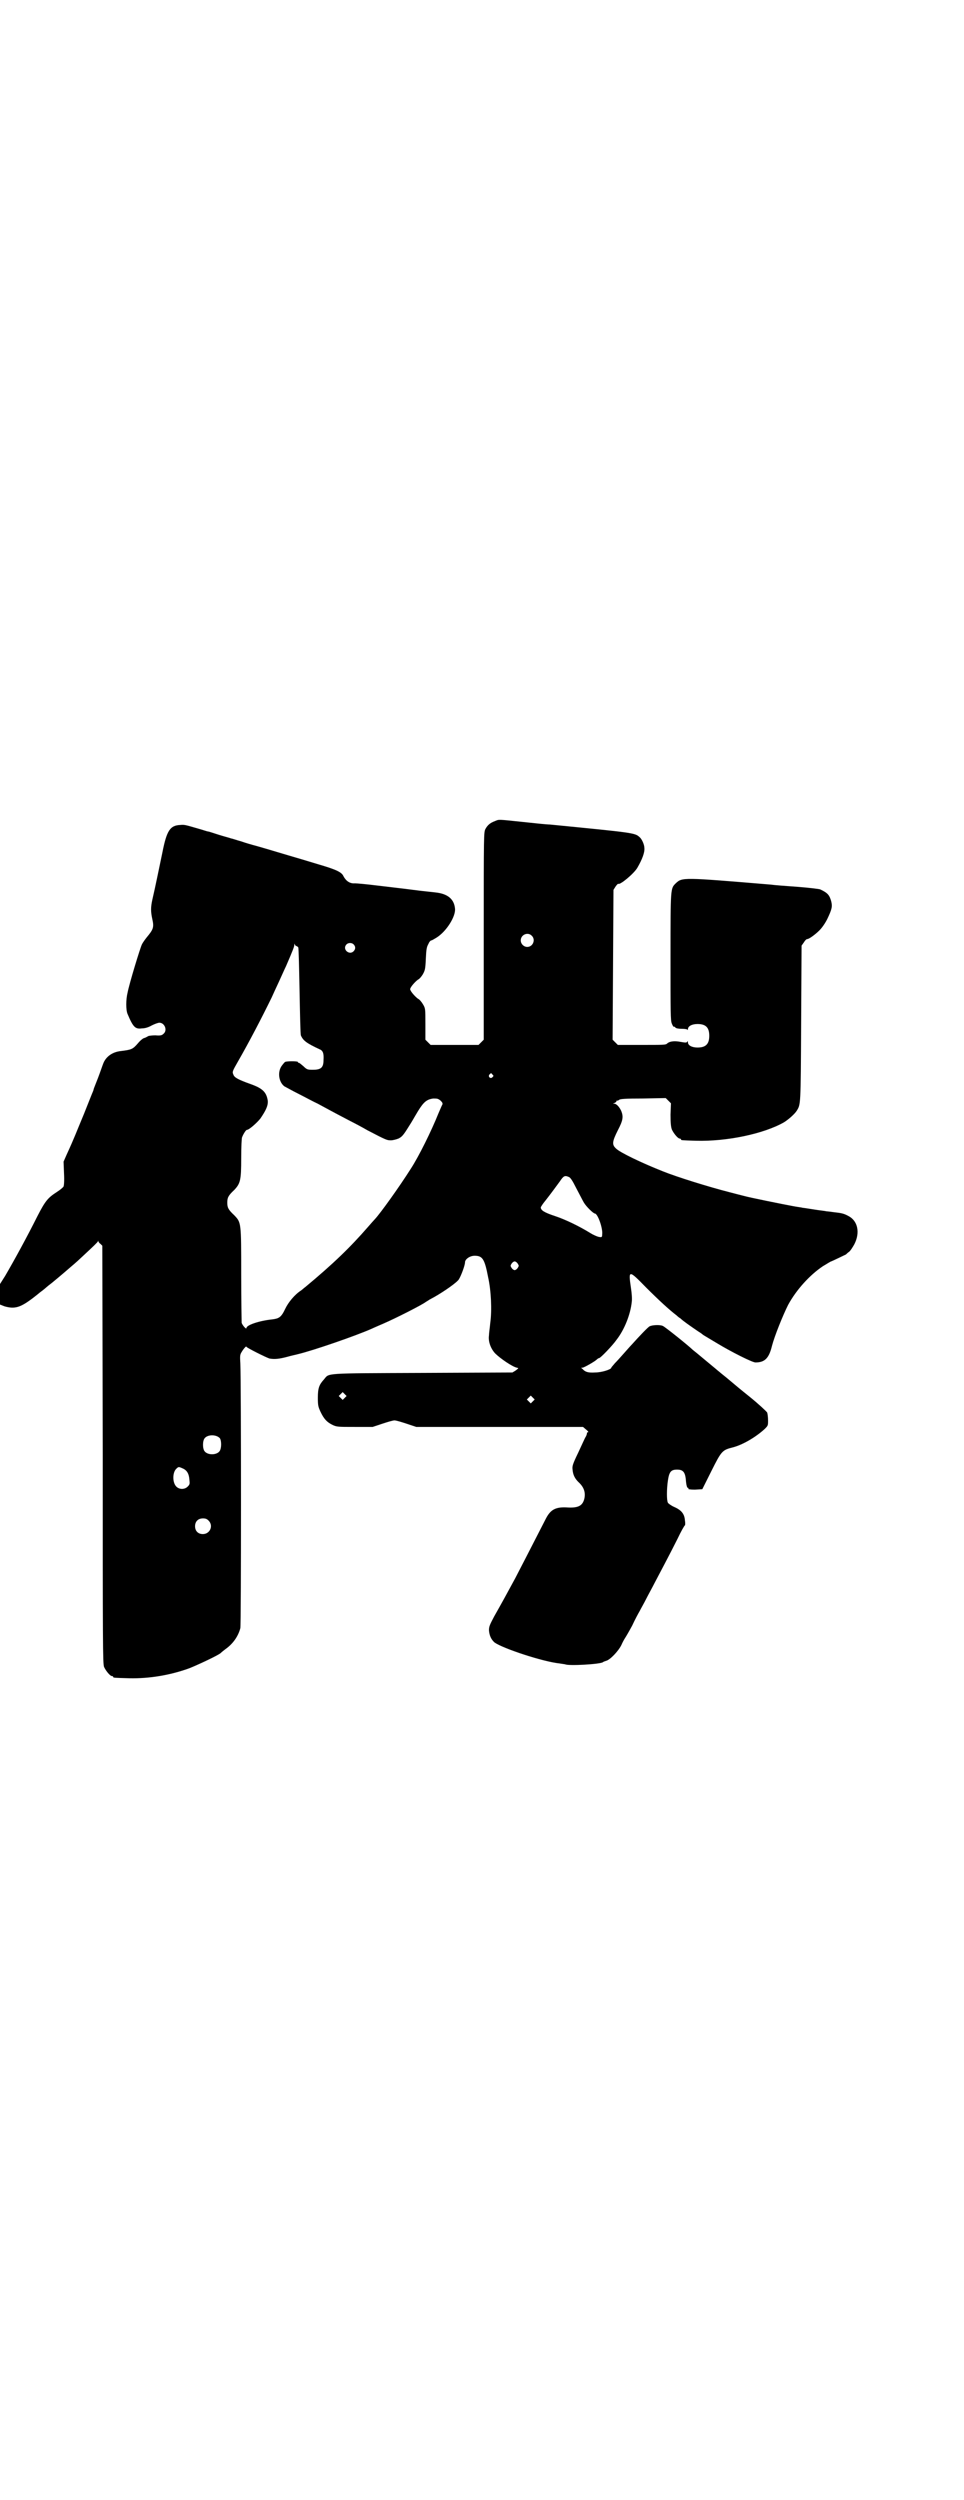 <?xml version="1.0" standalone="no"?>
<!DOCTYPE svg PUBLIC "-//W3C//DTD SVG 20010904//EN"
 "http://www.w3.org/TR/2001/REC-SVG-20010904/DTD/svg10.dtd">
<svg version="1.0" xmlns="http://www.w3.org/2000/svg"
 width="1107pt" height="2870pt" viewBox="0 0 1107 2870"
 preserveAspectRatio="xMidYMid meet">
<g transform="translate(0,2870) scale(0.5,-0.5)"
fill="#000000" stroke="none">
<path d="M1137 3855 c-11 -4 -17 -9 -22 -18 -4 -8 -4 -9 -4 -246 l0 -238 -6
-6 -6 -6 -55 0 -55 0 -6 6 -6 6 0 36 c0 36 0 36 -6 46 -3 5 -8 11 -11 12 -8 6
-18 18 -18 22 0 4 10 16 18 22 3 1 8 7 11 12 5 9 6 12 7 36 1 22 2 27 6 34 2
5 5 8 7 8 1 0 6 3 11 6 23 14 45 49 43 67 -2 22 -17 34 -44 37 -7 1 -30 3 -52
6 -22 3 -59 7 -83 10 -24 3 -46 5 -51 5 -11 -1 -20 5 -26 16 -4 10 -18 16 -59
28 -23 7 -53 16 -67 20 -33 10 -74 22 -82 24 -3 1 -15 4 -26 8 -11 3 -22 7
-24 7 -2 1 -14 4 -27 8 -13 4 -24 8 -26 8 -2 0 -13 4 -24 7 -28 8 -30 9 -40 8
-23 -1 -31 -12 -41 -63 -8 -38 -16 -78 -23 -108 -4 -18 -4 -28 0 -46 4 -18 2
-23 -13 -41 -4 -5 -9 -12 -11 -16 -4 -8 -29 -90 -33 -111 -4 -16 -4 -40 0 -49
13 -31 18 -35 33 -33 8 0 16 3 23 7 6 3 14 6 17 6 12 0 19 -17 10 -25 -4 -4
-7 -5 -19 -4 -8 0 -16 -1 -17 -2 -2 -1 -5 -3 -8 -4 -3 0 -10 -6 -15 -12 -12
-14 -15 -15 -39 -18 -20 -2 -35 -13 -41 -29 -2 -5 -7 -20 -12 -33 -5 -13 -10
-25 -10 -26 0 -1 -1 -4 -2 -6 -1 -2 -10 -25 -20 -50 -18 -43 -22 -55 -40 -94
l-7 -16 1 -26 c1 -18 0 -28 -1 -31 -1 -2 -8 -8 -16 -13 -20 -13 -26 -20 -44
-55 -24 -48 -53 -101 -74 -137 l-12 -19 0 -24 0 -23 10 -4 c24 -7 37 -3 67 20
1 1 8 6 15 12 7 5 14 11 15 12 1 1 6 5 10 8 4 3 12 10 17 14 5 4 14 12 20 17
16 14 17 14 35 31 27 25 34 32 36 35 0 2 1 2 1 0 0 -1 2 -4 5 -6 l4 -4 1 -479
c0 -431 0 -481 3 -488 4 -9 14 -21 18 -21 2 0 3 -1 3 -2 0 -2 2 -2 37 -3 46
-1 94 7 138 23 20 8 67 30 72 35 2 2 7 6 11 9 17 12 29 29 34 48 2 9 2 563 0
608 -1 16 -1 20 3 26 4 7 11 15 11 12 0 -2 46 -25 53 -27 12 -2 22 -1 41 4 10
3 21 5 24 6 34 8 133 42 171 59 4 2 16 7 25 11 28 12 91 44 98 50 2 1 5 3 8 5
2 1 7 4 11 6 23 13 53 34 57 41 5 8 14 32 14 39 0 7 11 15 22 15 18 0 23 -7
31 -49 7 -31 9 -76 5 -105 -1 -11 -3 -24 -3 -29 -2 -14 4 -30 14 -41 12 -12
40 -31 50 -33 5 -1 4 -1 -2 -6 l-8 -5 -207 -1 c-231 -1 -213 0 -226 -15 -11
-12 -14 -20 -14 -42 0 -18 1 -21 6 -32 8 -17 15 -24 27 -30 10 -5 13 -5 52 -5
l41 0 21 7 c12 4 25 8 29 8 4 0 17 -4 29 -8 l21 -7 192 0 191 0 7 -6 c4 -3 6
-6 5 -6 -2 0 -3 -1 -3 -3 0 -1 -1 -5 -3 -8 -2 -3 -9 -19 -17 -36 -13 -27 -14
-31 -13 -39 1 -12 5 -21 16 -31 11 -11 14 -23 11 -36 -4 -16 -14 -21 -37 -20
-28 2 -40 -4 -51 -25 -42 -82 -58 -113 -71 -138 -20 -37 -31 -57 -48 -87 -10
-19 -12 -23 -12 -32 1 -12 5 -21 13 -28 20 -14 111 -44 149 -48 7 -1 13 -2 13
-2 7 -4 81 0 87 5 1 1 4 2 7 3 9 2 28 22 35 36 3 7 7 14 9 17 2 3 9 15 16 28
6 13 14 28 17 33 3 6 10 18 15 28 5 10 14 26 19 36 12 23 34 64 53 102 8 17
16 31 17 31 1 1 1 6 0 12 -1 14 -8 23 -24 30 -7 3 -14 8 -15 10 -3 5 -3 31 0
51 3 20 7 25 21 25 13 0 18 -5 20 -21 1 -15 3 -21 5 -21 1 0 2 -1 1 -2 -1 -1
4 -2 15 -2 l17 1 21 42 c23 46 25 48 49 54 23 6 52 23 73 42 8 8 8 8 8 20 0 7
-1 15 -2 18 -2 3 -19 19 -40 36 -20 16 -38 31 -39 32 -7 6 -24 20 -28 23 -2 2
-5 4 -6 5 -1 1 -12 10 -24 20 -24 20 -30 25 -34 28 -9 9 -65 54 -69 55 -7 3
-24 2 -30 -1 -4 -2 -24 -23 -41 -42 -6 -6 -29 -33 -39 -43 -4 -5 -8 -9 -8 -10
0 -4 -22 -11 -37 -11 -16 -1 -23 1 -29 8 -4 3 -4 3 0 3 3 0 28 14 33 19 2 2 4
3 5 3 3 0 31 29 40 42 18 23 32 58 35 87 1 7 0 20 -2 33 -6 41 -5 41 35 0 29
-29 54 -52 70 -64 3 -3 7 -6 9 -7 6 -6 22 -17 41 -30 5 -3 9 -6 10 -7 1 -1 3
-2 33 -20 33 -20 81 -44 88 -44 21 0 31 9 38 38 6 23 25 70 37 94 19 35 50 69
80 89 10 6 18 11 19 11 1 0 32 15 34 16 1 1 4 4 7 6 3 2 8 10 12 17 14 27 8
54 -13 65 -11 6 -16 7 -34 9 -7 1 -15 2 -17 2 -3 1 -15 2 -27 4 -13 2 -25 4
-27 4 -3 1 -13 2 -23 4 -22 4 -101 20 -111 23 -4 1 -20 5 -35 9 -47 12 -121
35 -153 48 -48 19 -98 43 -107 52 -10 9 -9 16 4 42 12 23 13 31 8 44 -4 9 -11
17 -16 17 -4 0 -4 0 1 2 2 1 4 3 4 4 0 2 1 2 1 1 1 0 3 0 5 2 3 2 13 3 55 3
l52 1 6 -6 6 -6 -1 -26 c0 -20 1 -28 3 -34 4 -9 14 -21 18 -21 2 0 3 -1 3 -2
0 -2 2 -2 34 -3 72 -2 156 16 202 42 10 6 25 19 30 27 9 15 9 10 10 199 l1
180 5 7 c3 5 6 8 8 8 4 0 18 10 28 20 6 6 13 16 18 26 11 23 12 29 9 41 -4 14
-8 19 -25 27 -2 1 -26 4 -53 6 -28 2 -54 4 -60 5 -204 17 -204 17 -219 3 -12
-12 -12 -9 -12 -169 0 -129 0 -146 3 -153 2 -5 4 -8 4 -7 1 0 3 0 4 -2 2 -2 7
-3 15 -3 7 0 12 -1 13 -2 0 -2 1 -1 1 1 0 7 9 12 22 12 19 0 27 -8 27 -27 0
-19 -8 -27 -27 -27 -13 0 -22 5 -22 12 0 3 -1 3 -2 1 -1 -2 -4 -2 -15 0 -15 3
-26 1 -31 -4 -3 -3 -9 -3 -58 -3 l-55 0 -6 6 -6 6 1 172 1 172 5 8 c3 4 5 6 6
6 3 -4 36 23 44 37 11 19 17 35 16 45 0 8 -6 21 -11 25 -11 10 -13 10 -206 29
-7 0 -35 3 -63 6 -58 6 -53 6 -63 2z m84 -263 c10 -9 3 -26 -10 -26 -8 0 -15
7 -15 15 0 13 16 20 25 11z m-409 -20 c5 -5 5 -11 0 -16 -10 -10 -27 5 -16 16
4 4 12 4 16 0z m-131 -4 c1 0 3 -2 4 -3 1 -2 2 -48 3 -101 1 -53 2 -99 3 -101
5 -12 13 -18 43 -32 8 -3 10 -10 9 -25 0 -17 -6 -22 -24 -22 -12 0 -14 0 -22
8 -5 4 -9 8 -11 8 -1 0 -2 1 -2 2 0 2 -26 2 -29 0 -1 0 -5 -5 -8 -9 -10 -14
-7 -37 6 -47 4 -2 18 -10 32 -17 14 -7 34 -18 45 -23 17 -9 27 -15 75 -40 10
-5 27 -14 39 -21 44 -23 45 -23 54 -23 4 0 12 2 17 4 8 4 11 7 24 28 9 14 9
15 21 35 13 21 20 27 35 29 9 0 11 0 17 -5 4 -4 5 -6 4 -9 -1 -1 -5 -11 -9
-20 -16 -40 -45 -99 -64 -128 -26 -41 -69 -101 -82 -115 -2 -2 -9 -10 -16 -18
-40 -46 -79 -84 -144 -138 -3 -2 -7 -6 -10 -8 -14 -9 -29 -27 -36 -42 -9 -19
-14 -22 -29 -24 -30 -3 -60 -13 -60 -20 0 -4 -9 6 -11 12 0 2 -1 51 -1 111 0
121 0 119 -16 136 -14 13 -16 18 -16 29 0 11 2 16 16 29 14 15 16 22 16 73 0
25 1 47 2 48 3 8 9 17 11 17 5 0 23 16 31 26 13 19 18 30 17 41 -3 19 -11 28
-39 38 -28 10 -38 15 -40 22 -3 6 -2 8 10 29 27 47 55 101 78 148 3 7 11 24
17 37 6 13 13 29 16 35 16 37 19 45 19 49 0 3 1 3 1 1 1 -2 2 -4 4 -4z m450
-295 c3 -3 3 -3 0 -6 -4 -5 -11 1 -7 6 4 4 4 4 7 0z m175 -235 c4 -1 9 -9 17
-25 7 -13 15 -29 18 -34 6 -10 22 -25 25 -25 7 0 19 -35 17 -48 0 -6 -1 -7 -6
-6 -3 0 -13 4 -21 9 -26 16 -57 31 -81 39 -24 8 -33 13 -33 20 0 1 5 9 11 16
11 14 25 33 33 44 8 12 11 14 20 10z m-117 -199 c3 -5 3 -5 0 -10 -2 -3 -5 -5
-7 -5 -2 0 -5 2 -7 5 -3 5 -3 5 0 10 2 3 5 5 7 5 2 0 5 -2 7 -5z m-397 -308
l-5 -5 -4 4 -5 5 4 4 5 5 4 -4 5 -5 -4 -4z m432 -8 l-5 -5 -4 4 -5 5 4 4 5 5
4 -4 5 -5 -4 -4z m-719 -85 c4 -6 4 -24 -1 -30 -7 -9 -27 -9 -34 0 -5 6 -5 24
0 30 7 9 27 9 35 0z m-86 -69 c10 -4 15 -12 16 -26 1 -10 1 -11 -4 -16 -7 -7
-19 -7 -26 0 -9 9 -9 31 -1 40 6 6 6 6 15 2z m60 -120 c12 -12 3 -31 -13 -31
-11 0 -18 7 -18 18 0 11 7 18 18 18 6 0 9 -1 13 -5z"/>
</g>
</svg>
